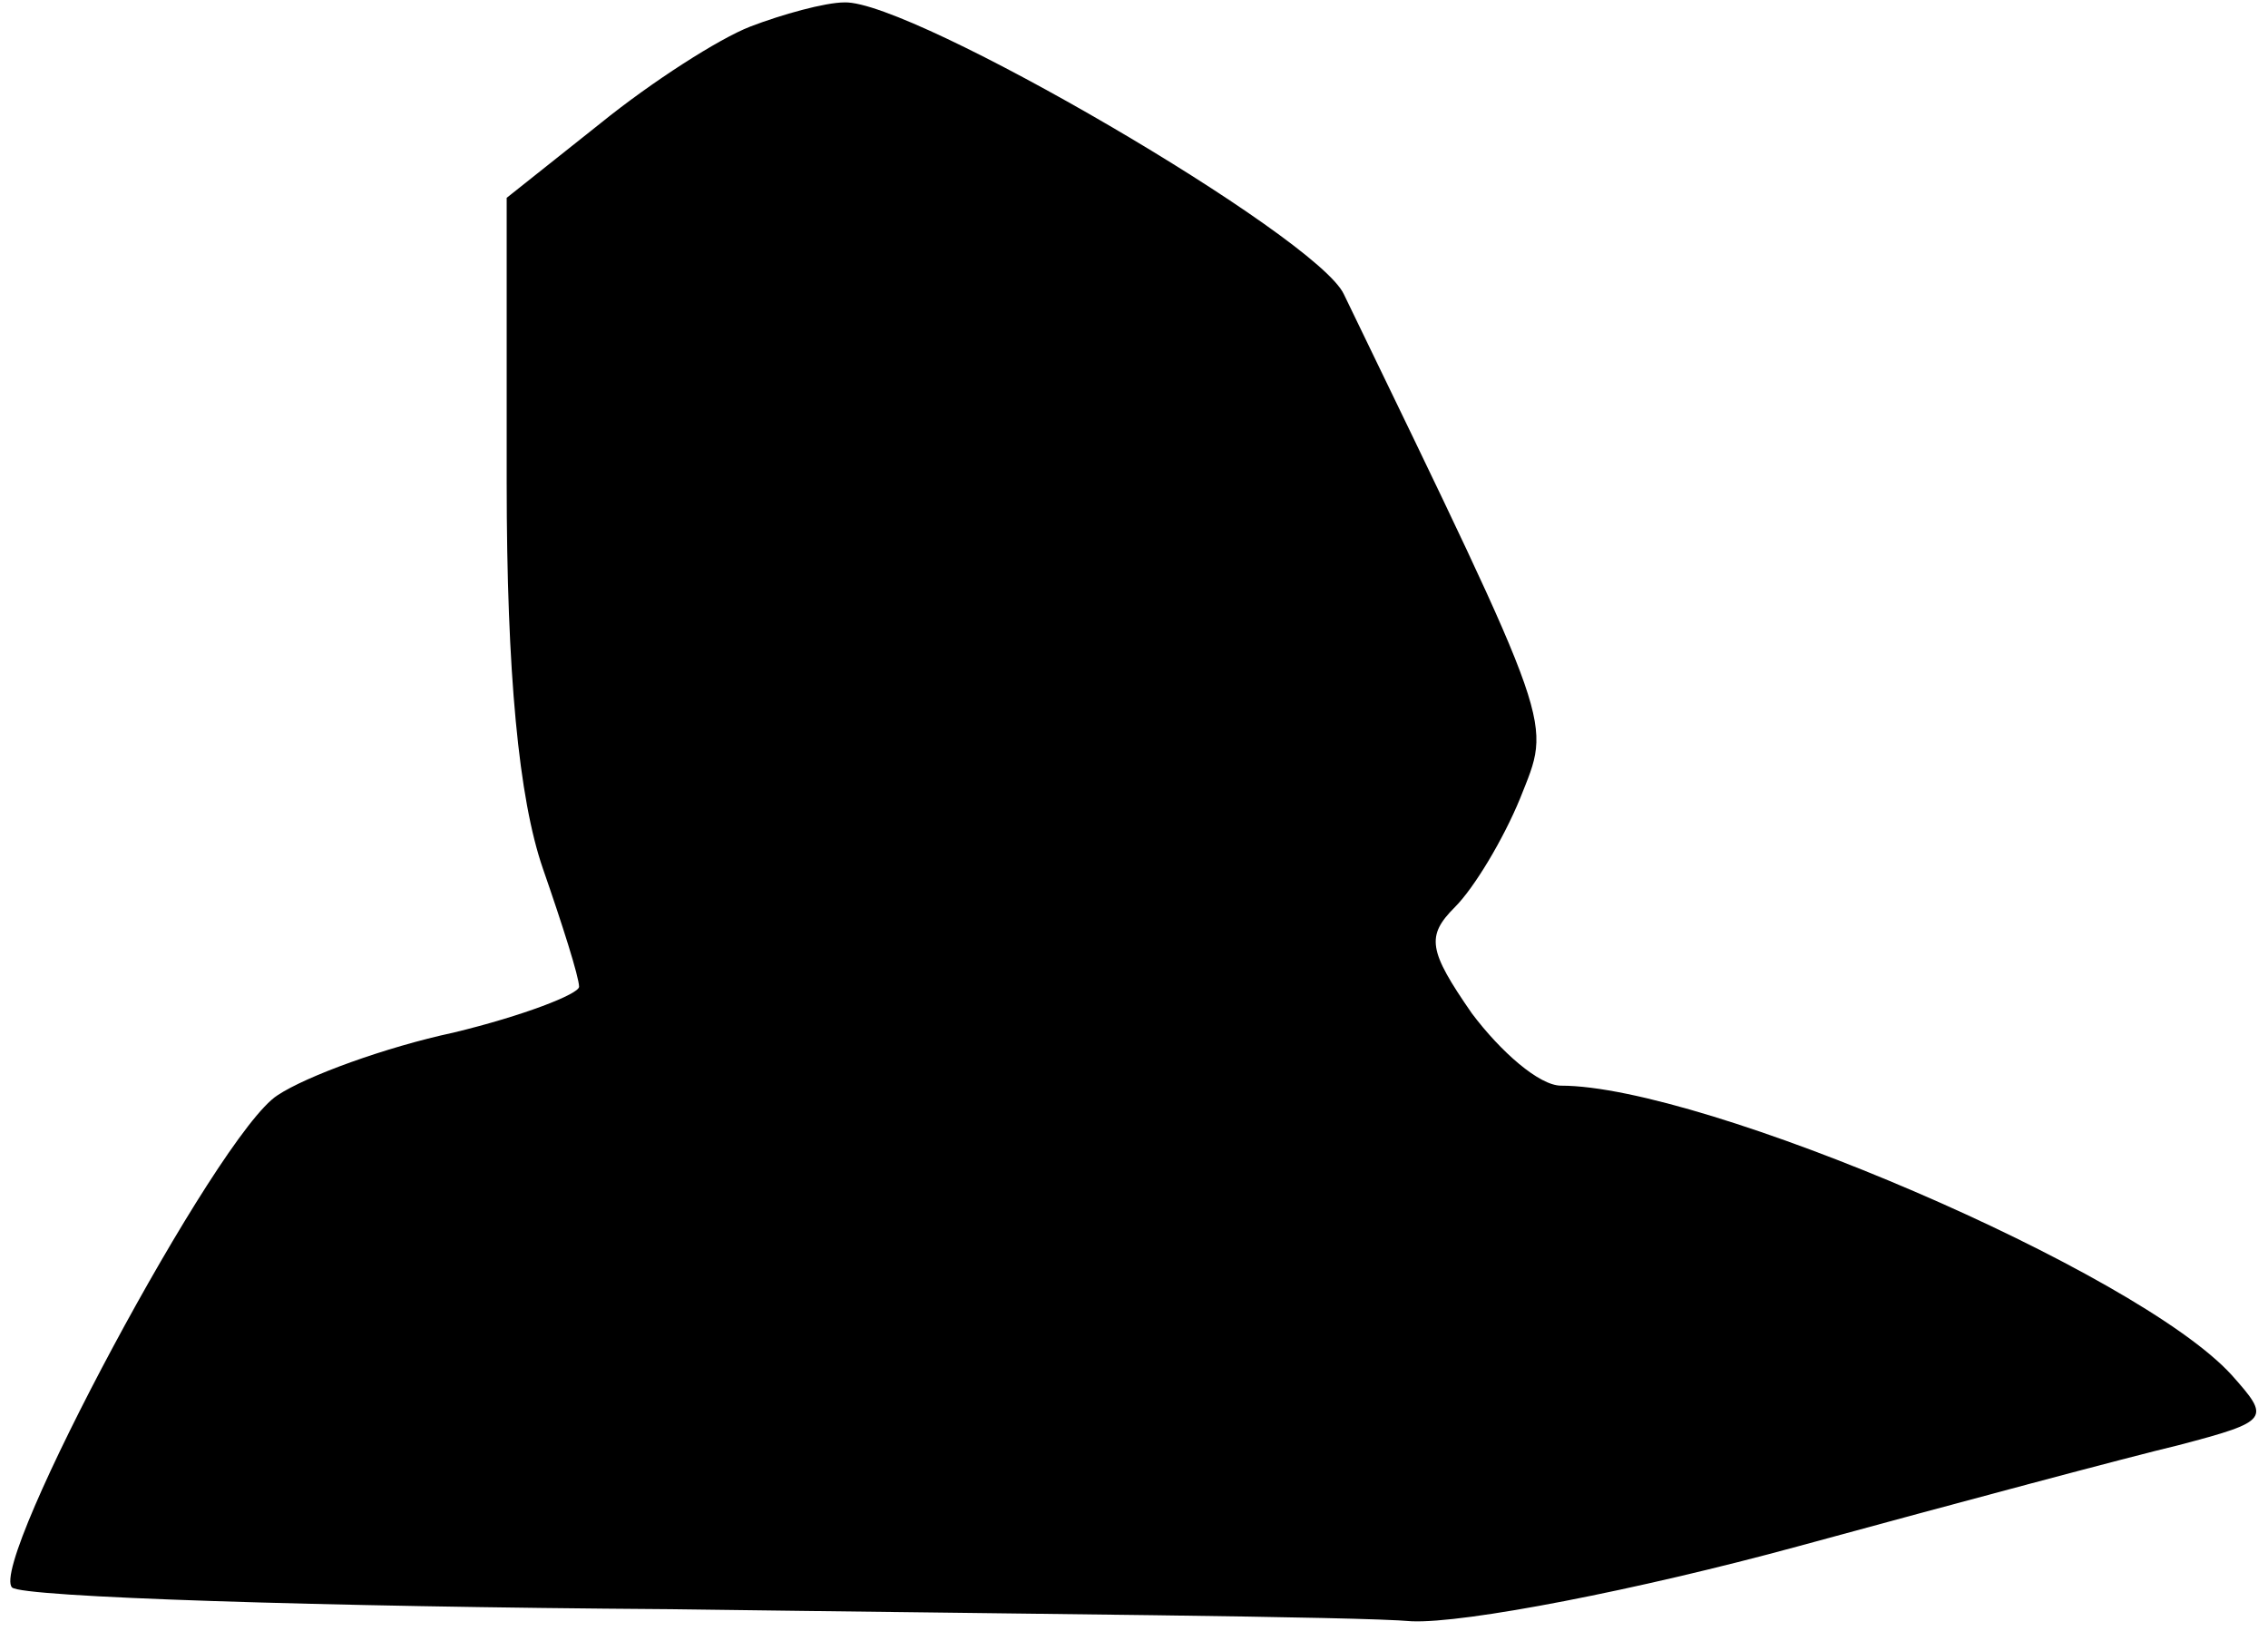 <?xml version="1.0" standalone="no"?>
<!DOCTYPE svg PUBLIC "-//W3C//DTD SVG 20010904//EN"
 "http://www.w3.org/TR/2001/REC-SVG-20010904/DTD/svg10.dtd">
<svg version="1.0" xmlns="http://www.w3.org/2000/svg"
 width="94pt" height="68pt" viewBox="0 0 94 68"
 preserveAspectRatio="xMidYMid meet">
<g transform="translate(0,68) scale(0.1,-0.1)"
fill="#000000" stroke="none">
<path fill="#000000" stroke="none" d="M311 669 c-13 -5 -41 -23 -62 -40 l-39
-31 0 -118 c0 -79 5 -131 15 -160 8 -23 15 -45 15 -49 0 -3 -23 -12 -52 -19
-28 -6 -61 -18 -73 -26 -25 -16 -120 -194 -110 -204 4 -4 127 -8 273 -9 147
-2 285 -3 307 -5 22 -1 94 13 160 31 66 18 137 37 158 42 38 10 38 11 22 29
-39 43 -219 120 -278 120 -9 0 -25 14 -37 30 -18 26 -19 32 -7 44 8 8 20 28
27 45 13 33 16 25 -73 209 -11 24 -179 122 -207 121 -8 0 -26 -5 -39 -10z"/>
</g>
</svg>
